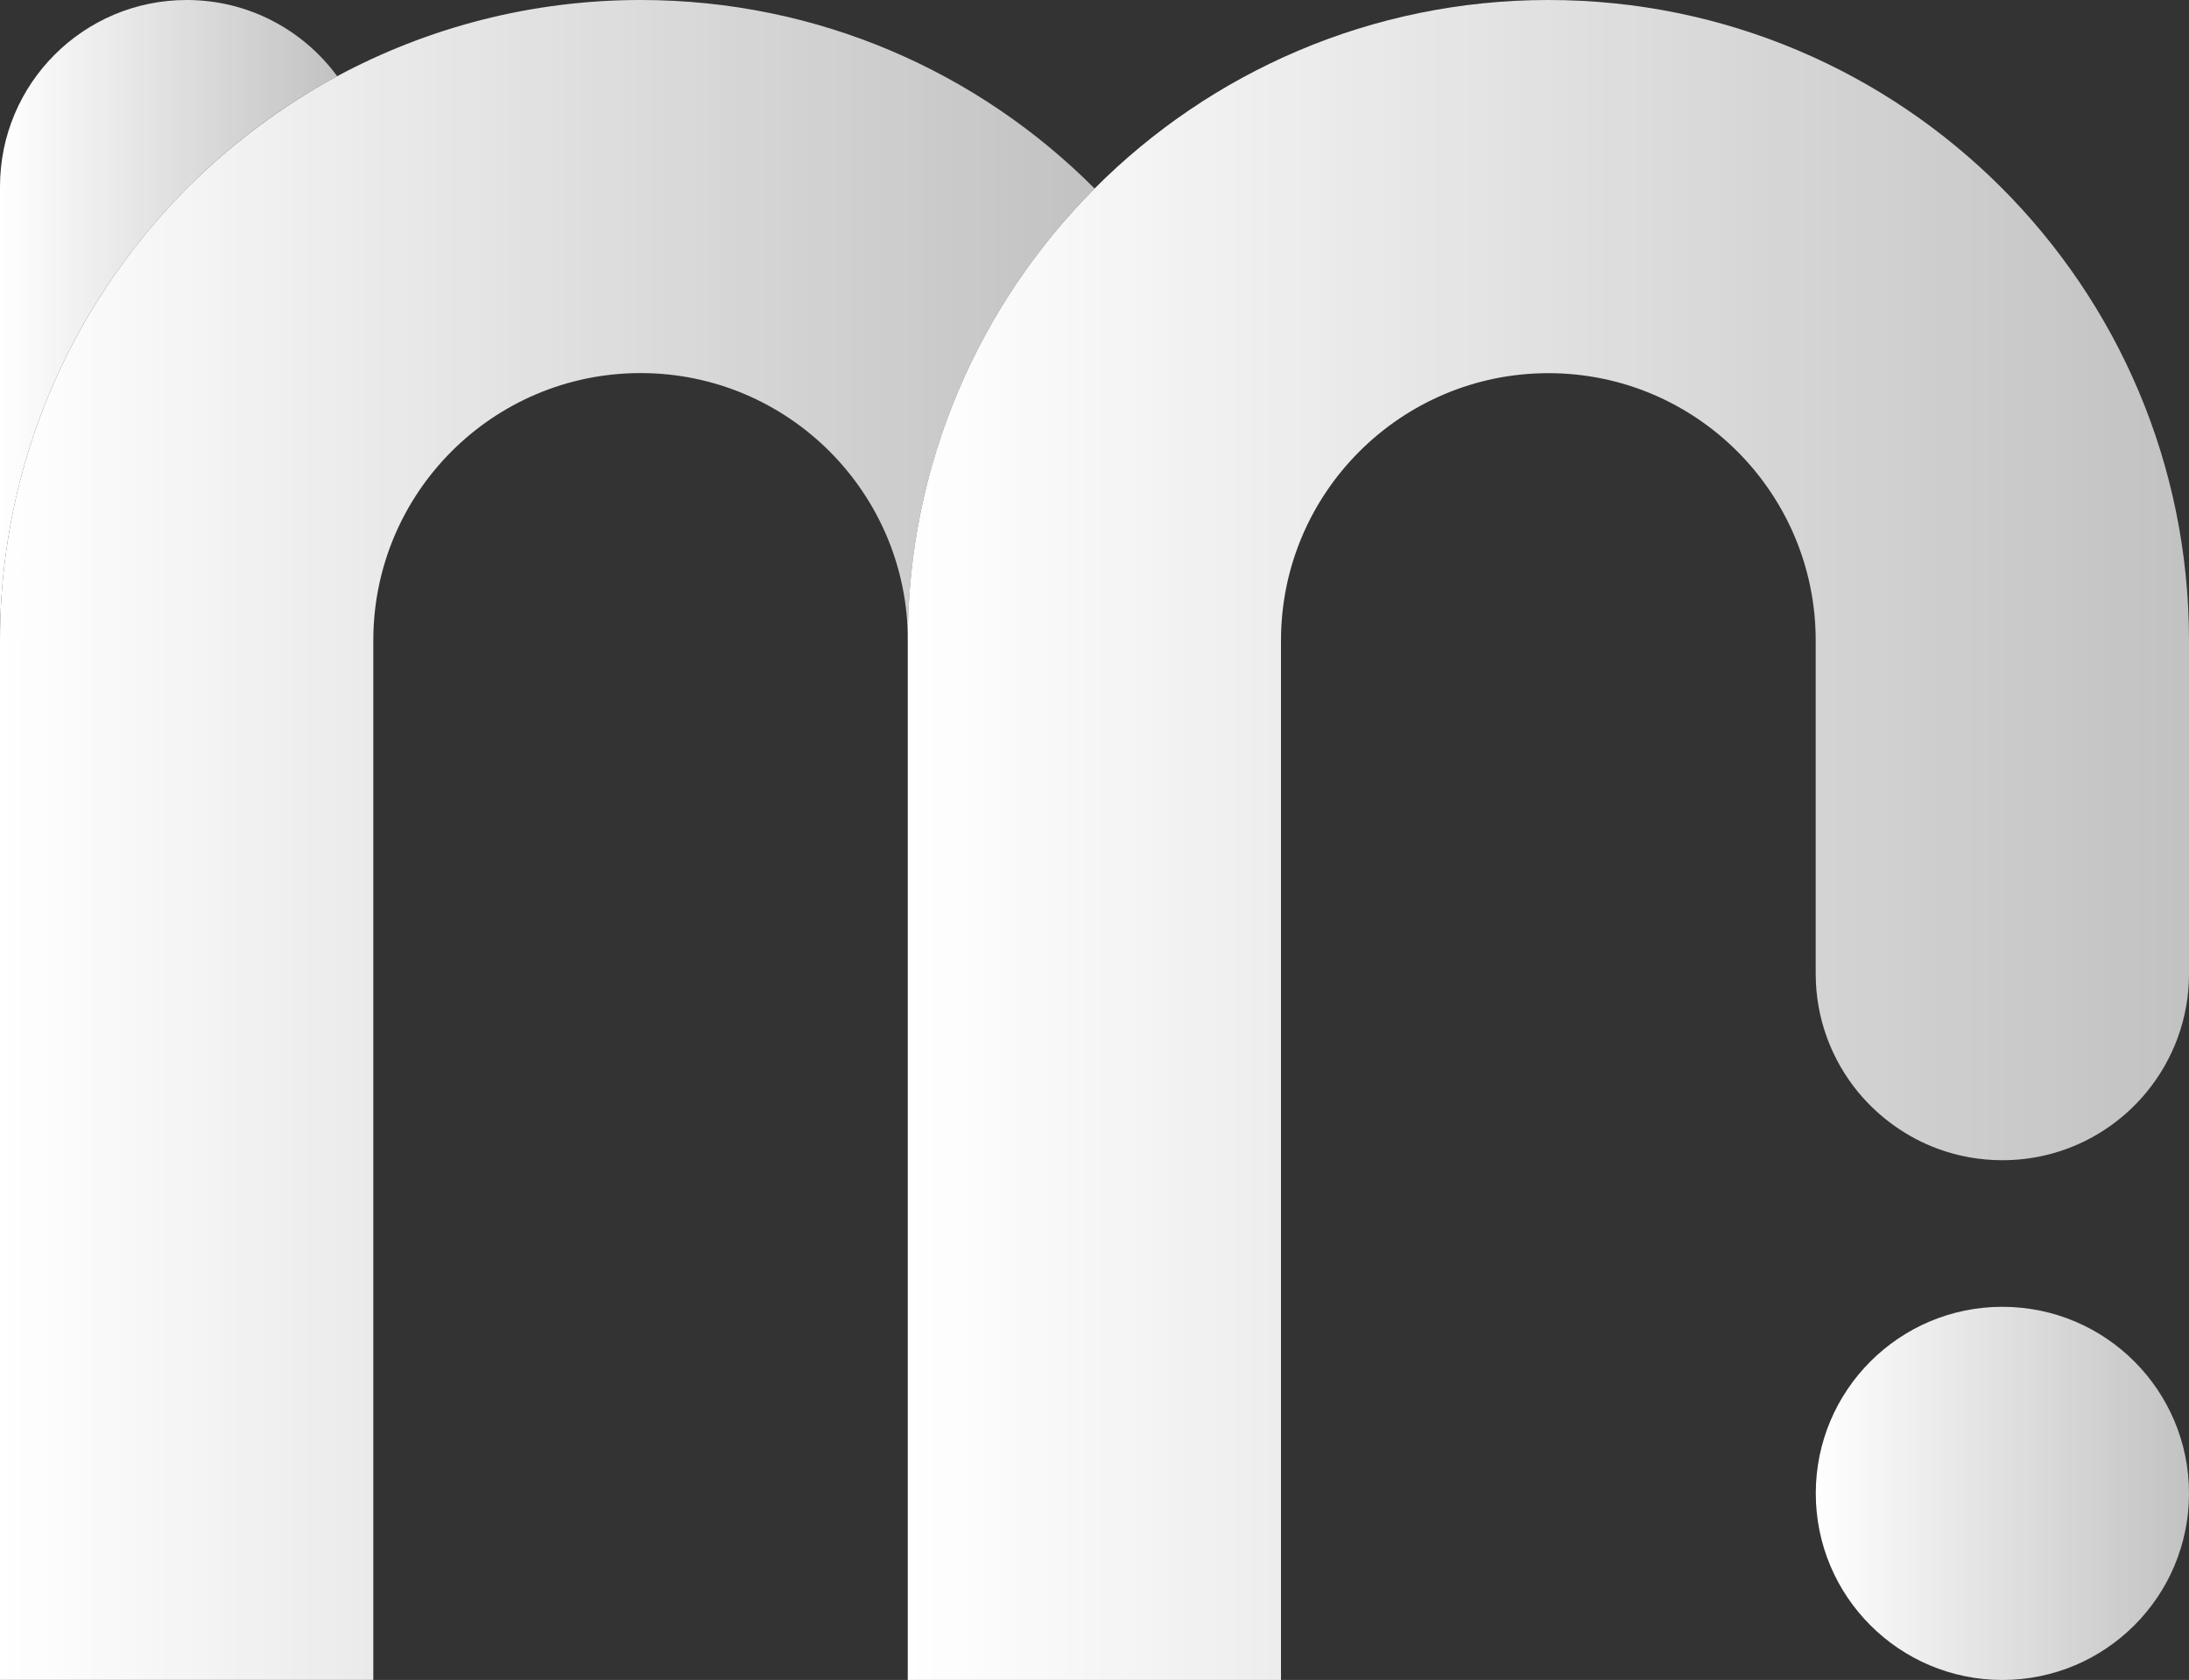 <?xml version="1.0" encoding="UTF-8"?>
<svg id="Capa_1" data-name="Capa 1" xmlns="http://www.w3.org/2000/svg" xmlns:xlink="http://www.w3.org/1999/xlink" viewBox="0 0 264.87 203.31">
  <rect x="0" y="0" width="264.87" height="203.31" fill="#333333" stroke="none"/>
  <defs>
    <style>
      .cls-1 {
        fill: url(#Degradado_sin_nombre_107);
      }

      .cls-2 {
        fill: url(#Degradado_sin_nombre_107-4);
      }

      .cls-3 {
        fill: url(#Degradado_sin_nombre_107-3);
      }

      .cls-4 {
        fill: url(#Degradado_sin_nombre_107-2);
      }
    </style>
    <linearGradient id="Degradado_sin_nombre_107" data-name="Degradado sin nombre 107" x1="219.71" y1="180.73" x2="264.87" y2="180.73" gradientUnits="userSpaceOnUse">
      <stop offset="0" stop-color="#fff"/>
      <stop offset="1" stop-color="#fff" stop-opacity=".7"/>
    </linearGradient>
    <linearGradient id="Degradado_sin_nombre_107-2" data-name="Degradado sin nombre 107" x1="0" y1="38.76" x2="40.8" y2="38.76" xlink:href="#Degradado_sin_nombre_107"/>
    <linearGradient id="Degradado_sin_nombre_107-3" data-name="Degradado sin nombre 107" x1="0" y1="101.65" x2="132.44" y2="101.65" xlink:href="#Degradado_sin_nombre_107"/>
    <linearGradient id="Degradado_sin_nombre_107-4" data-name="Degradado sin nombre 107" x1="109.86" y1="101.65" x2="264.87" y2="101.65" xlink:href="#Degradado_sin_nombre_107"/>
  </defs>
  <circle class="cls-1" cx="242.29" cy="180.73" r="22.58"/>
  <path class="cls-4" d="M40.8,9.22c-6.64,3.58-12.7,8.1-17.99,13.37-5.36,5.36-9.94,11.48-13.57,18.19C3.35,51.72,0,64.23,0,77.52V22.59C0,10.11,10.11,0,22.59,0c7.48,0,14.1,3.63,18.21,9.22Z"/>
  <path class="cls-3" d="M132.44,22.82c-13.96,14.02-22.59,33.35-22.59,54.69,0-17.87-14.47-32.36-32.34-32.36s-32.34,14.49-32.34,32.36v125.79H0v-125.79c0-13.29,3.35-25.8,9.24-36.73,3.63-6.71,8.21-12.84,13.57-18.19,5.3-5.27,11.36-9.78,17.99-13.37C51.73,3.35,64.23,0,77.52,0c21.47,0,40.89,8.72,54.93,22.82Z"/>
  <path class="cls-2" d="M264.87,77.52v40.32c0,5.45-1.93,10.45-5.16,14.36-4.14,5.02-10.41,8.21-17.42,8.21-2.73,0-5.34-.48-7.77-1.37-3.8-1.39-7.12-3.79-9.66-6.84-3.22-3.91-5.16-8.91-5.16-14.36v-40.32c0-17.87-14.49-32.36-32.34-32.36s-32.36,14.49-32.36,32.36v125.79h-45.16v-125.79c0-21.34,8.63-40.67,22.59-54.69C146.48,8.72,165.9,0,187.37,0c42.81,0,77.5,34.71,77.5,77.52Z"/>
</svg>